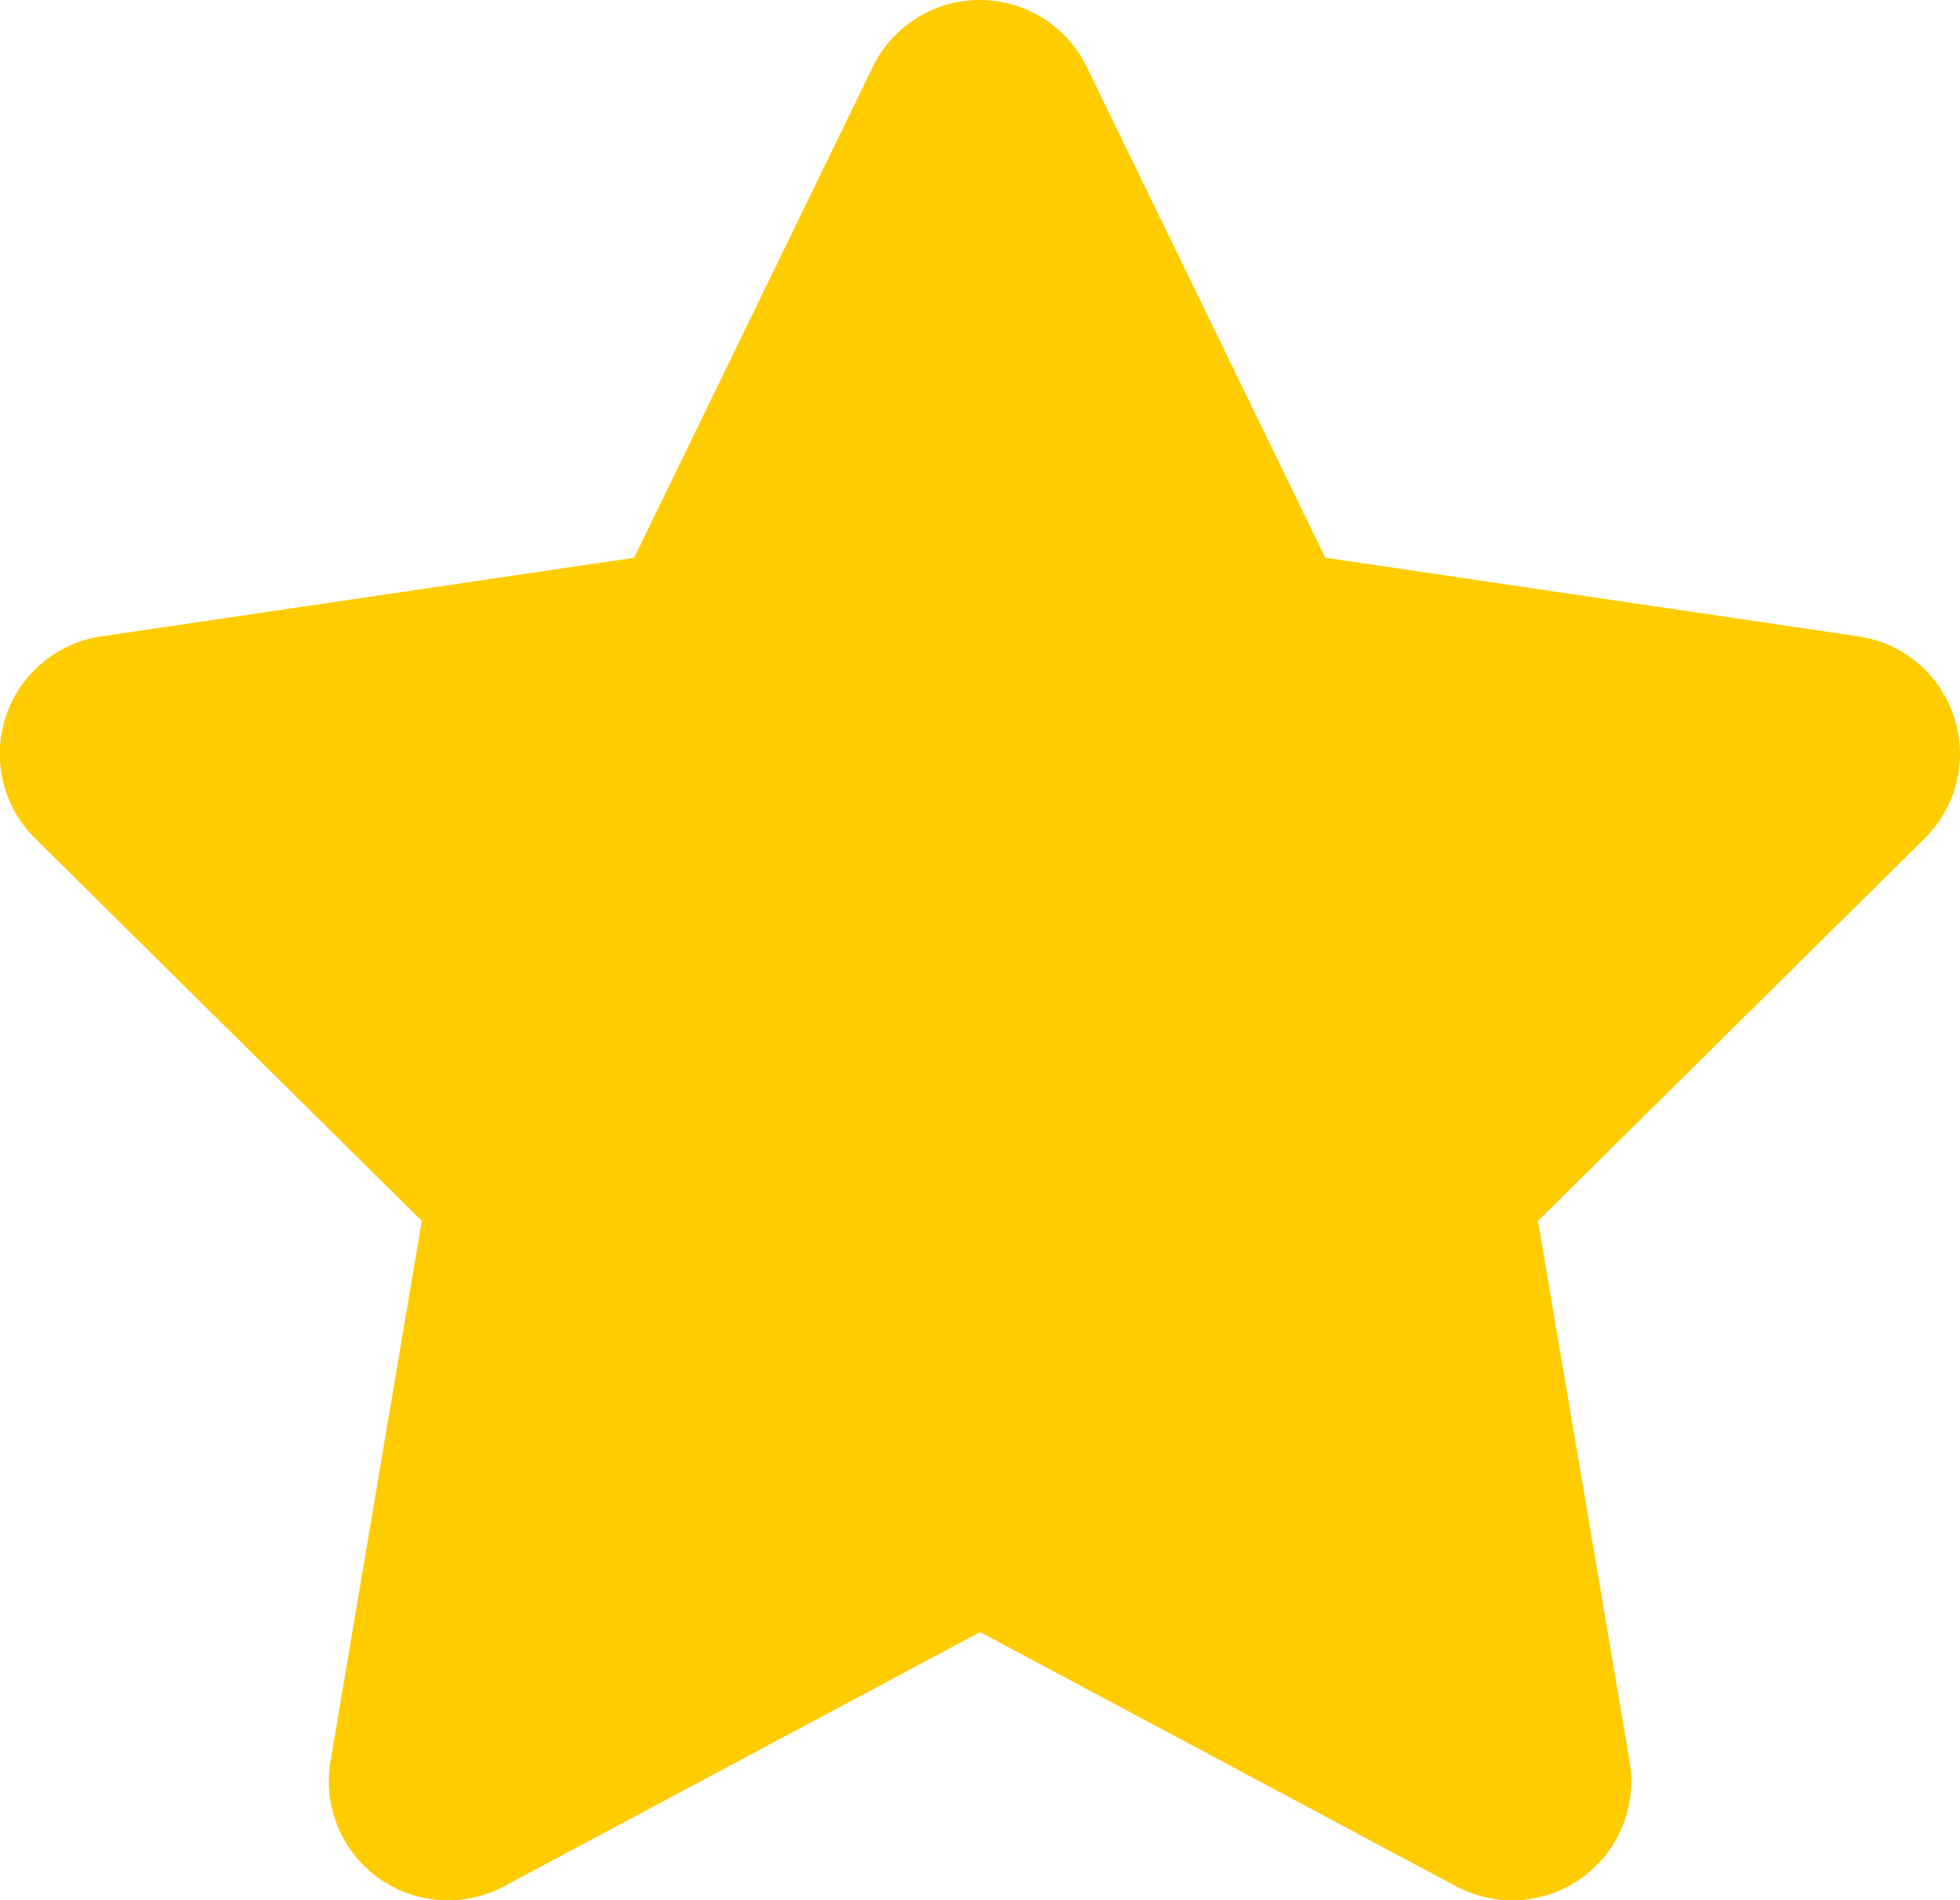 <svg xmlns="http://www.w3.org/2000/svg" width="35" height="33.939" viewBox="0 0 35 33.939">
  <path id="Path_8" data-name="Path 8" d="M43.548,1.193a2.124,2.124,0,0,0-3.818,0L35.468,9.962,25.95,11.367a2.121,2.121,0,0,0-1.18,3.606l6.906,6.834-1.631,9.657a2.127,2.127,0,0,0,3.1,2.227l8.5-4.54,8.5,4.54a2.127,2.127,0,0,0,3.1-2.227l-1.637-9.657,6.906-6.834a2.121,2.121,0,0,0-1.18-3.606L47.81,9.962Z" transform="translate(-24.144)" fill="#fc0"/>
</svg>
